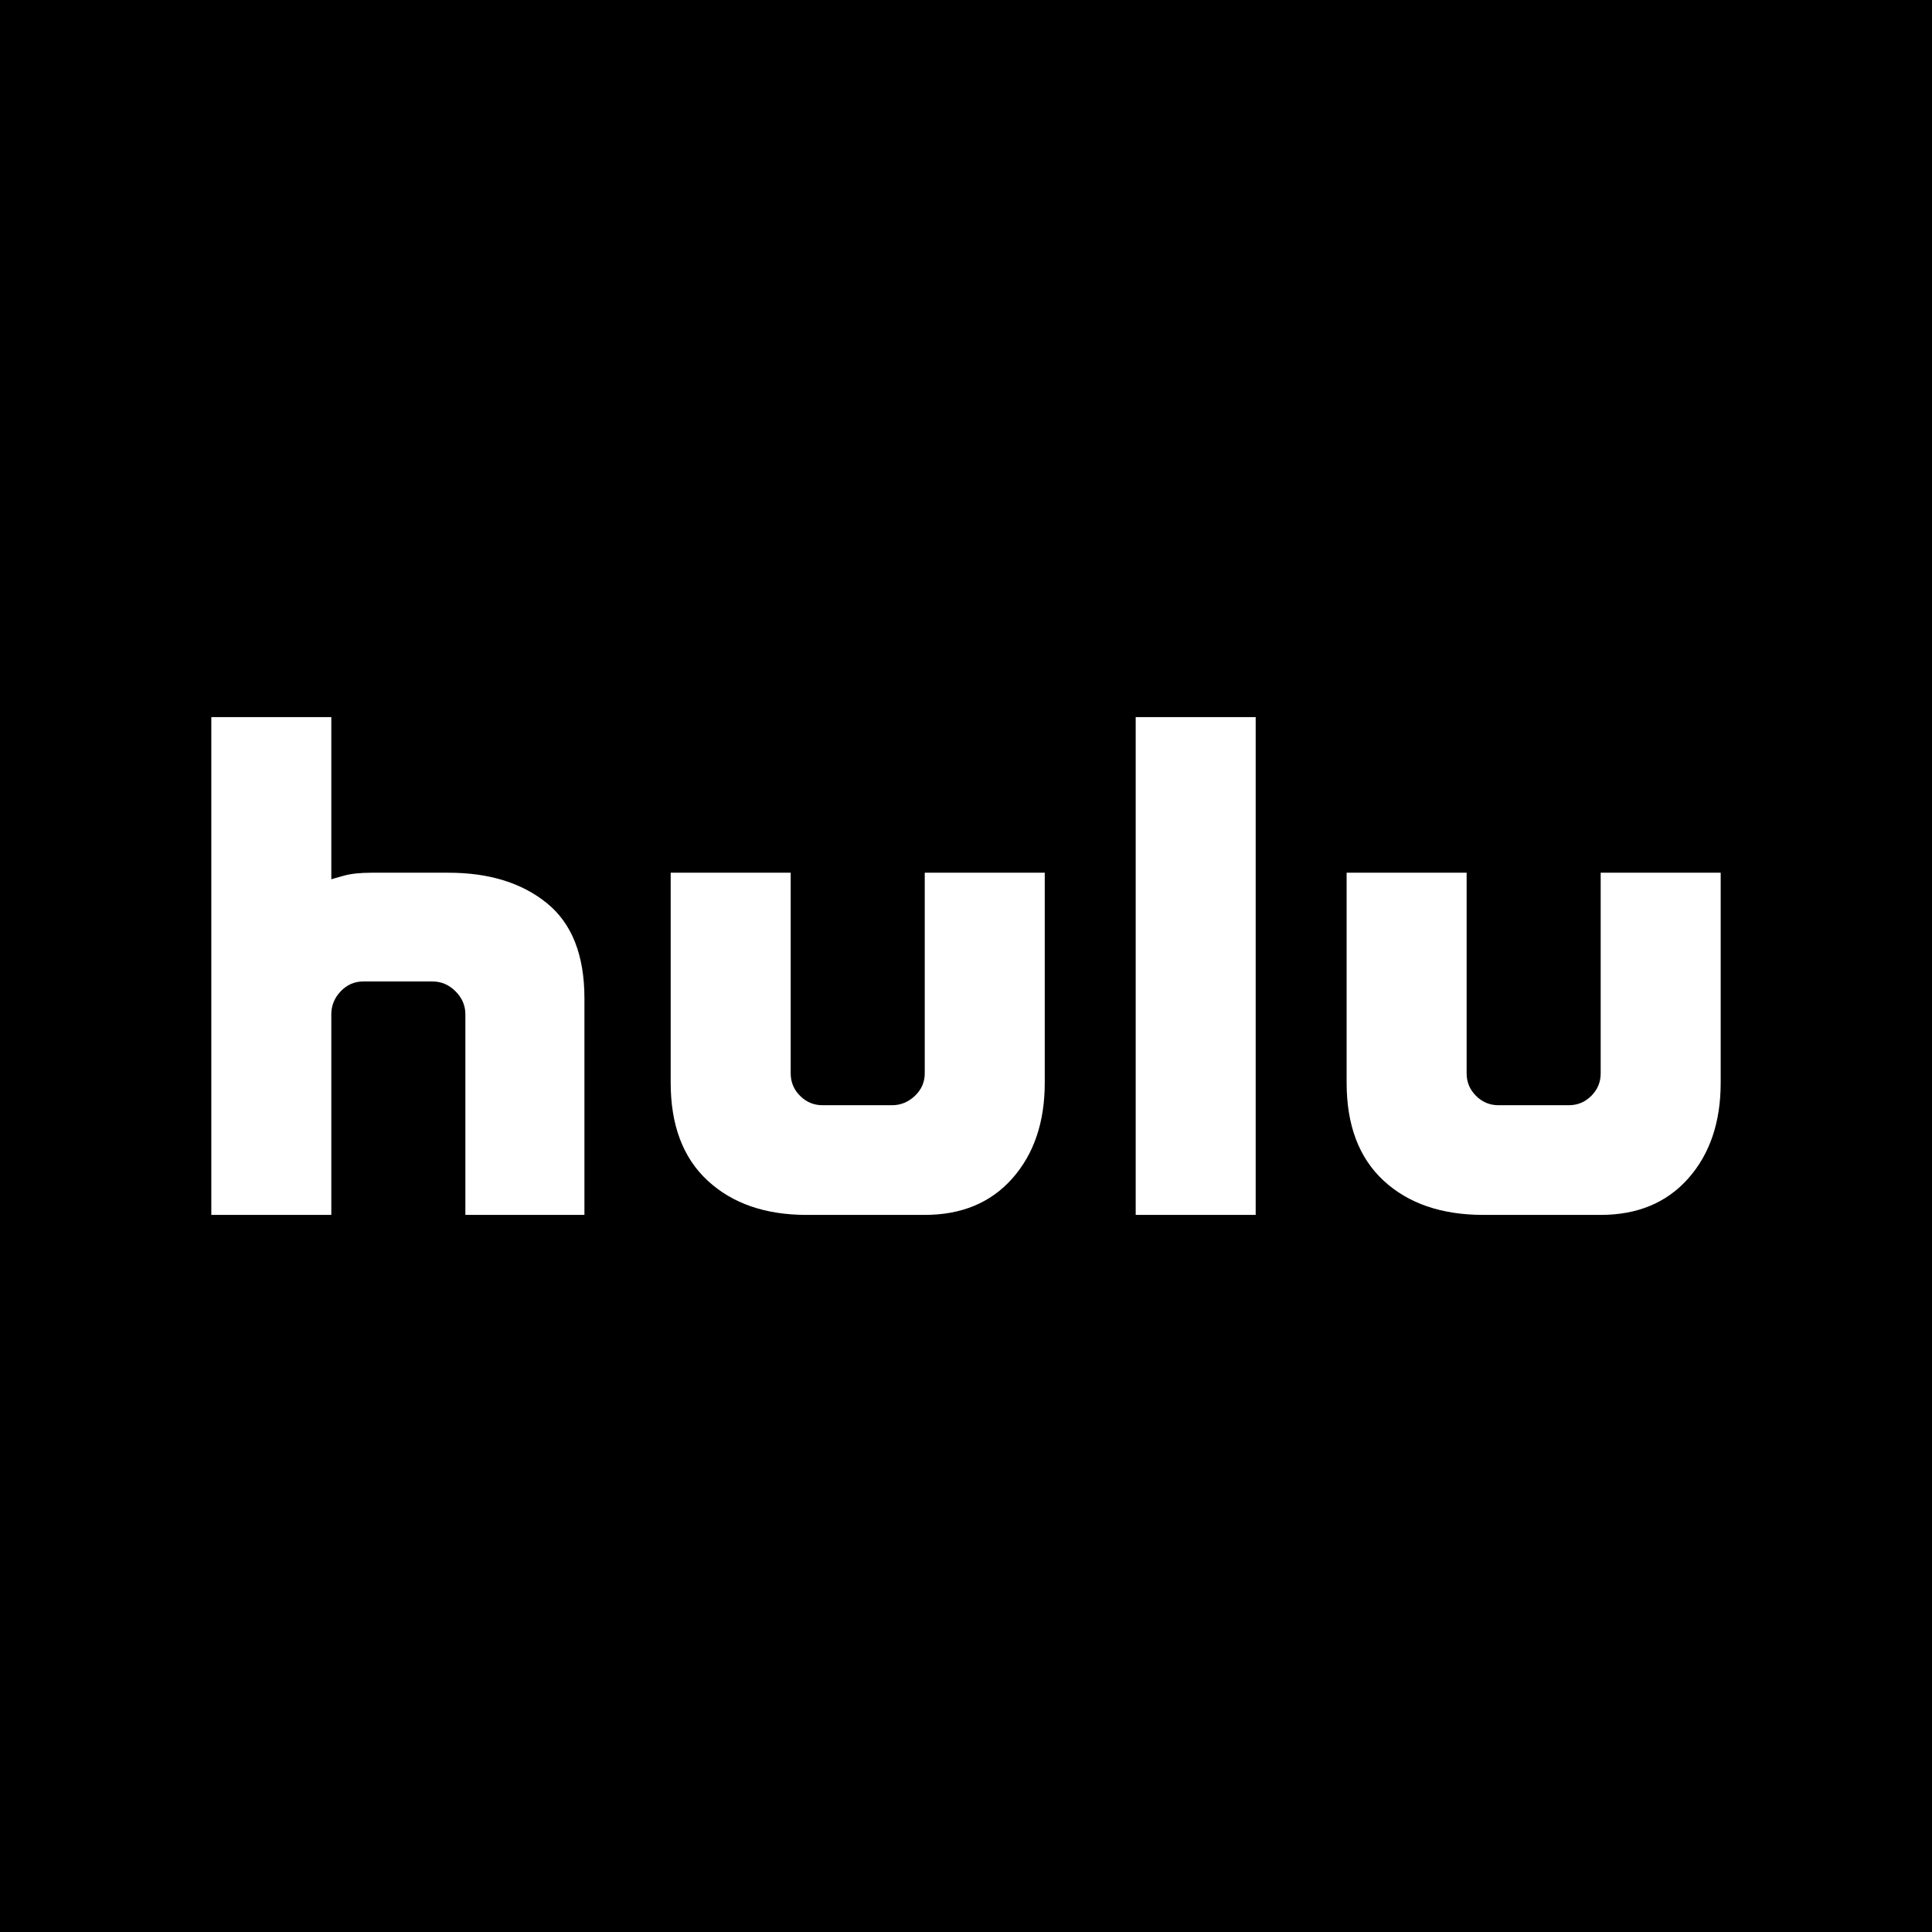 <svg xmlns:xlink="http://www.w3.org/1999/xlink" width="96" xmlns="http://www.w3.org/2000/svg" height="96" id="screenshot-7d7d16fc-e83f-8046-8002-95e53bc89602" viewBox="0 0 96 96" style="-webkit-print-color-adjust: exact;" fill="none" version="1.1"><g id="shape-7d7d16fc-e83f-8046-8002-95e53bc89602" rx="0" ry="0" style="fill: rgb(0, 0, 0);"><g id="shape-7d7d16fc-e83f-8046-8002-95e57f199483"><g class="fills" id="fills-7d7d16fc-e83f-8046-8002-95e57f199483"><rect rx="0" ry="0" x="0" y="0" transform="matrix(1, 0, 0, 1, 0, 0)" width="96" height="96"/></g></g><g id="shape-7d7d16fc-e83f-8046-8002-95e53bca414d"><g class="fills" id="fills-7d7d16fc-e83f-8046-8002-95e53bca414d"><path rx="0" ry="0" d="M27.177,44.879C28.419,45.888,29.040,47.464,29.040,49.607L29.040,60.368L23.124,60.368L23.124,50.399C23.124,49.965,22.961,49.584,22.635,49.258C22.309,48.932,21.928,48.769,21.494,48.769L18.047,48.769C17.611,48.769,17.239,48.932,16.929,49.258C16.618,49.584,16.463,49.965,16.463,50.399L16.463,60.368L10.500,60.368L10.500,35.632L16.463,35.632L16.463,43.691C16.556,43.660,16.773,43.598,17.115,43.505C17.456,43.412,17.907,43.365,18.466,43.365L22.286,43.365C24.304,43.365,25.935,43.870,27.177,44.879ZZM45.950,43.365L51.913,43.365L51.913,53.800C51.913,55.756,51.377,57.340,50.306,58.551C49.235,59.762,47.782,60.368,45.950,60.368L40.081,60.368C38.031,60.368,36.393,59.802,35.166,58.668C33.939,57.534,33.326,55.912,33.326,53.800L33.326,43.365L39.289,43.365L39.289,53.334C39.289,53.769,39.444,54.142,39.755,54.452C40.065,54.763,40.437,54.918,40.873,54.918L44.320,54.918C44.754,54.918,45.135,54.763,45.461,54.452C45.787,54.142,45.950,53.769,45.950,53.334ZM56.432,35.632L62.394,35.632L62.394,60.368L56.432,60.368ZM85.500,43.365L85.500,53.800C85.500,55.756,84.964,57.340,83.893,58.551C82.821,59.762,81.369,60.368,79.537,60.368L73.714,60.368C71.633,60.368,69.979,59.802,68.753,58.668C67.526,57.534,66.913,55.912,66.913,53.800L66.913,43.365L72.876,43.365L72.876,53.334C72.876,53.769,73.031,54.142,73.342,54.452C73.652,54.763,74.024,54.918,74.460,54.918L77.953,54.918C78.388,54.918,78.761,54.763,79.071,54.452C79.381,54.142,79.537,53.769,79.537,53.334L79.537,43.365Z" style="fill: rgb(255, 255, 255); fill-opacity: 1;"/></g></g></g></svg>